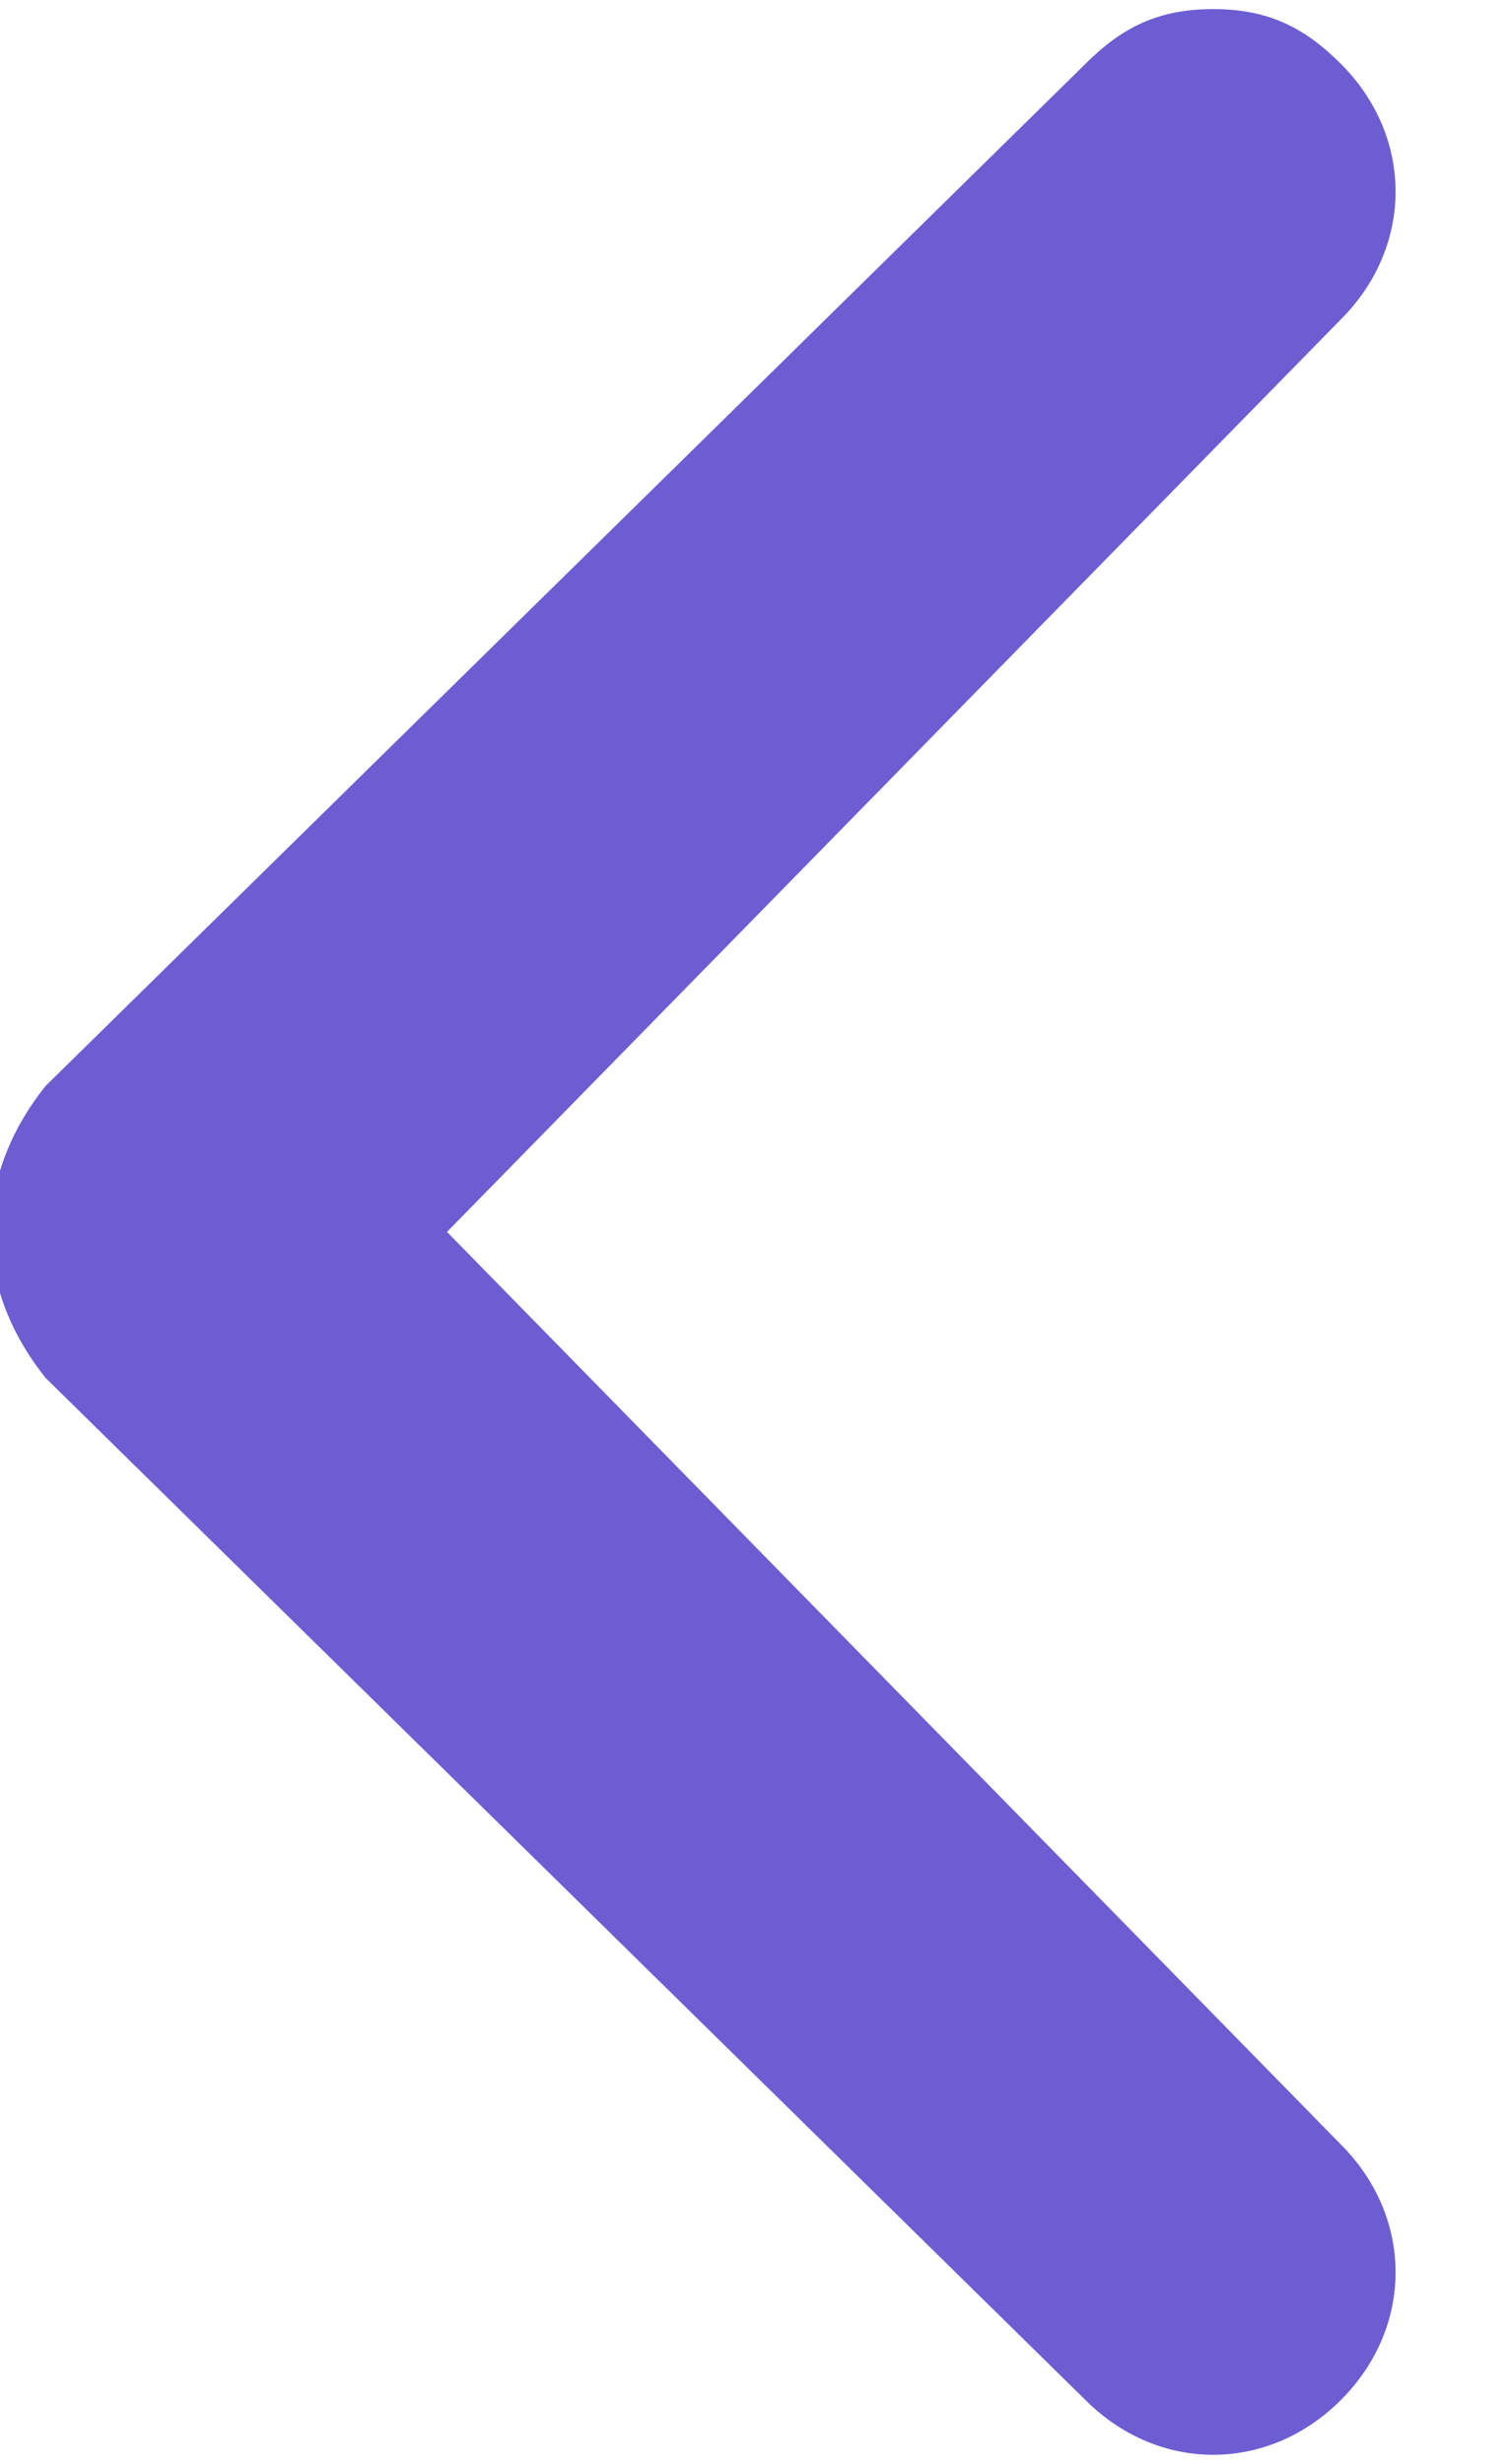 <svg width="22" height="36" viewBox="0 0 22 36" fill="none" xmlns="http://www.w3.org/2000/svg" xmlns:xlink="http://www.w3.org/1999/xlink">
<path d="M0.667,20.133L15.867,35.066C16.934,36.133 18.534,36.133 19.601,35.066C20.667,33.999 20.667,32.399 19.601,31.333L6.534,17.999L19.601,4.666C20.667,3.599 20.667,1.999 19.601,0.933C19.067,0.399 18.534,0.133 17.734,0.133C16.934,0.133 16.401,0.399 15.867,0.933L0.667,15.866C-0.399,17.199 -0.399,18.799 0.667,20.133C0.667,19.866 0.667,19.866 0.667,20.133Z" fill="#6C5DD3"/>
</svg>
